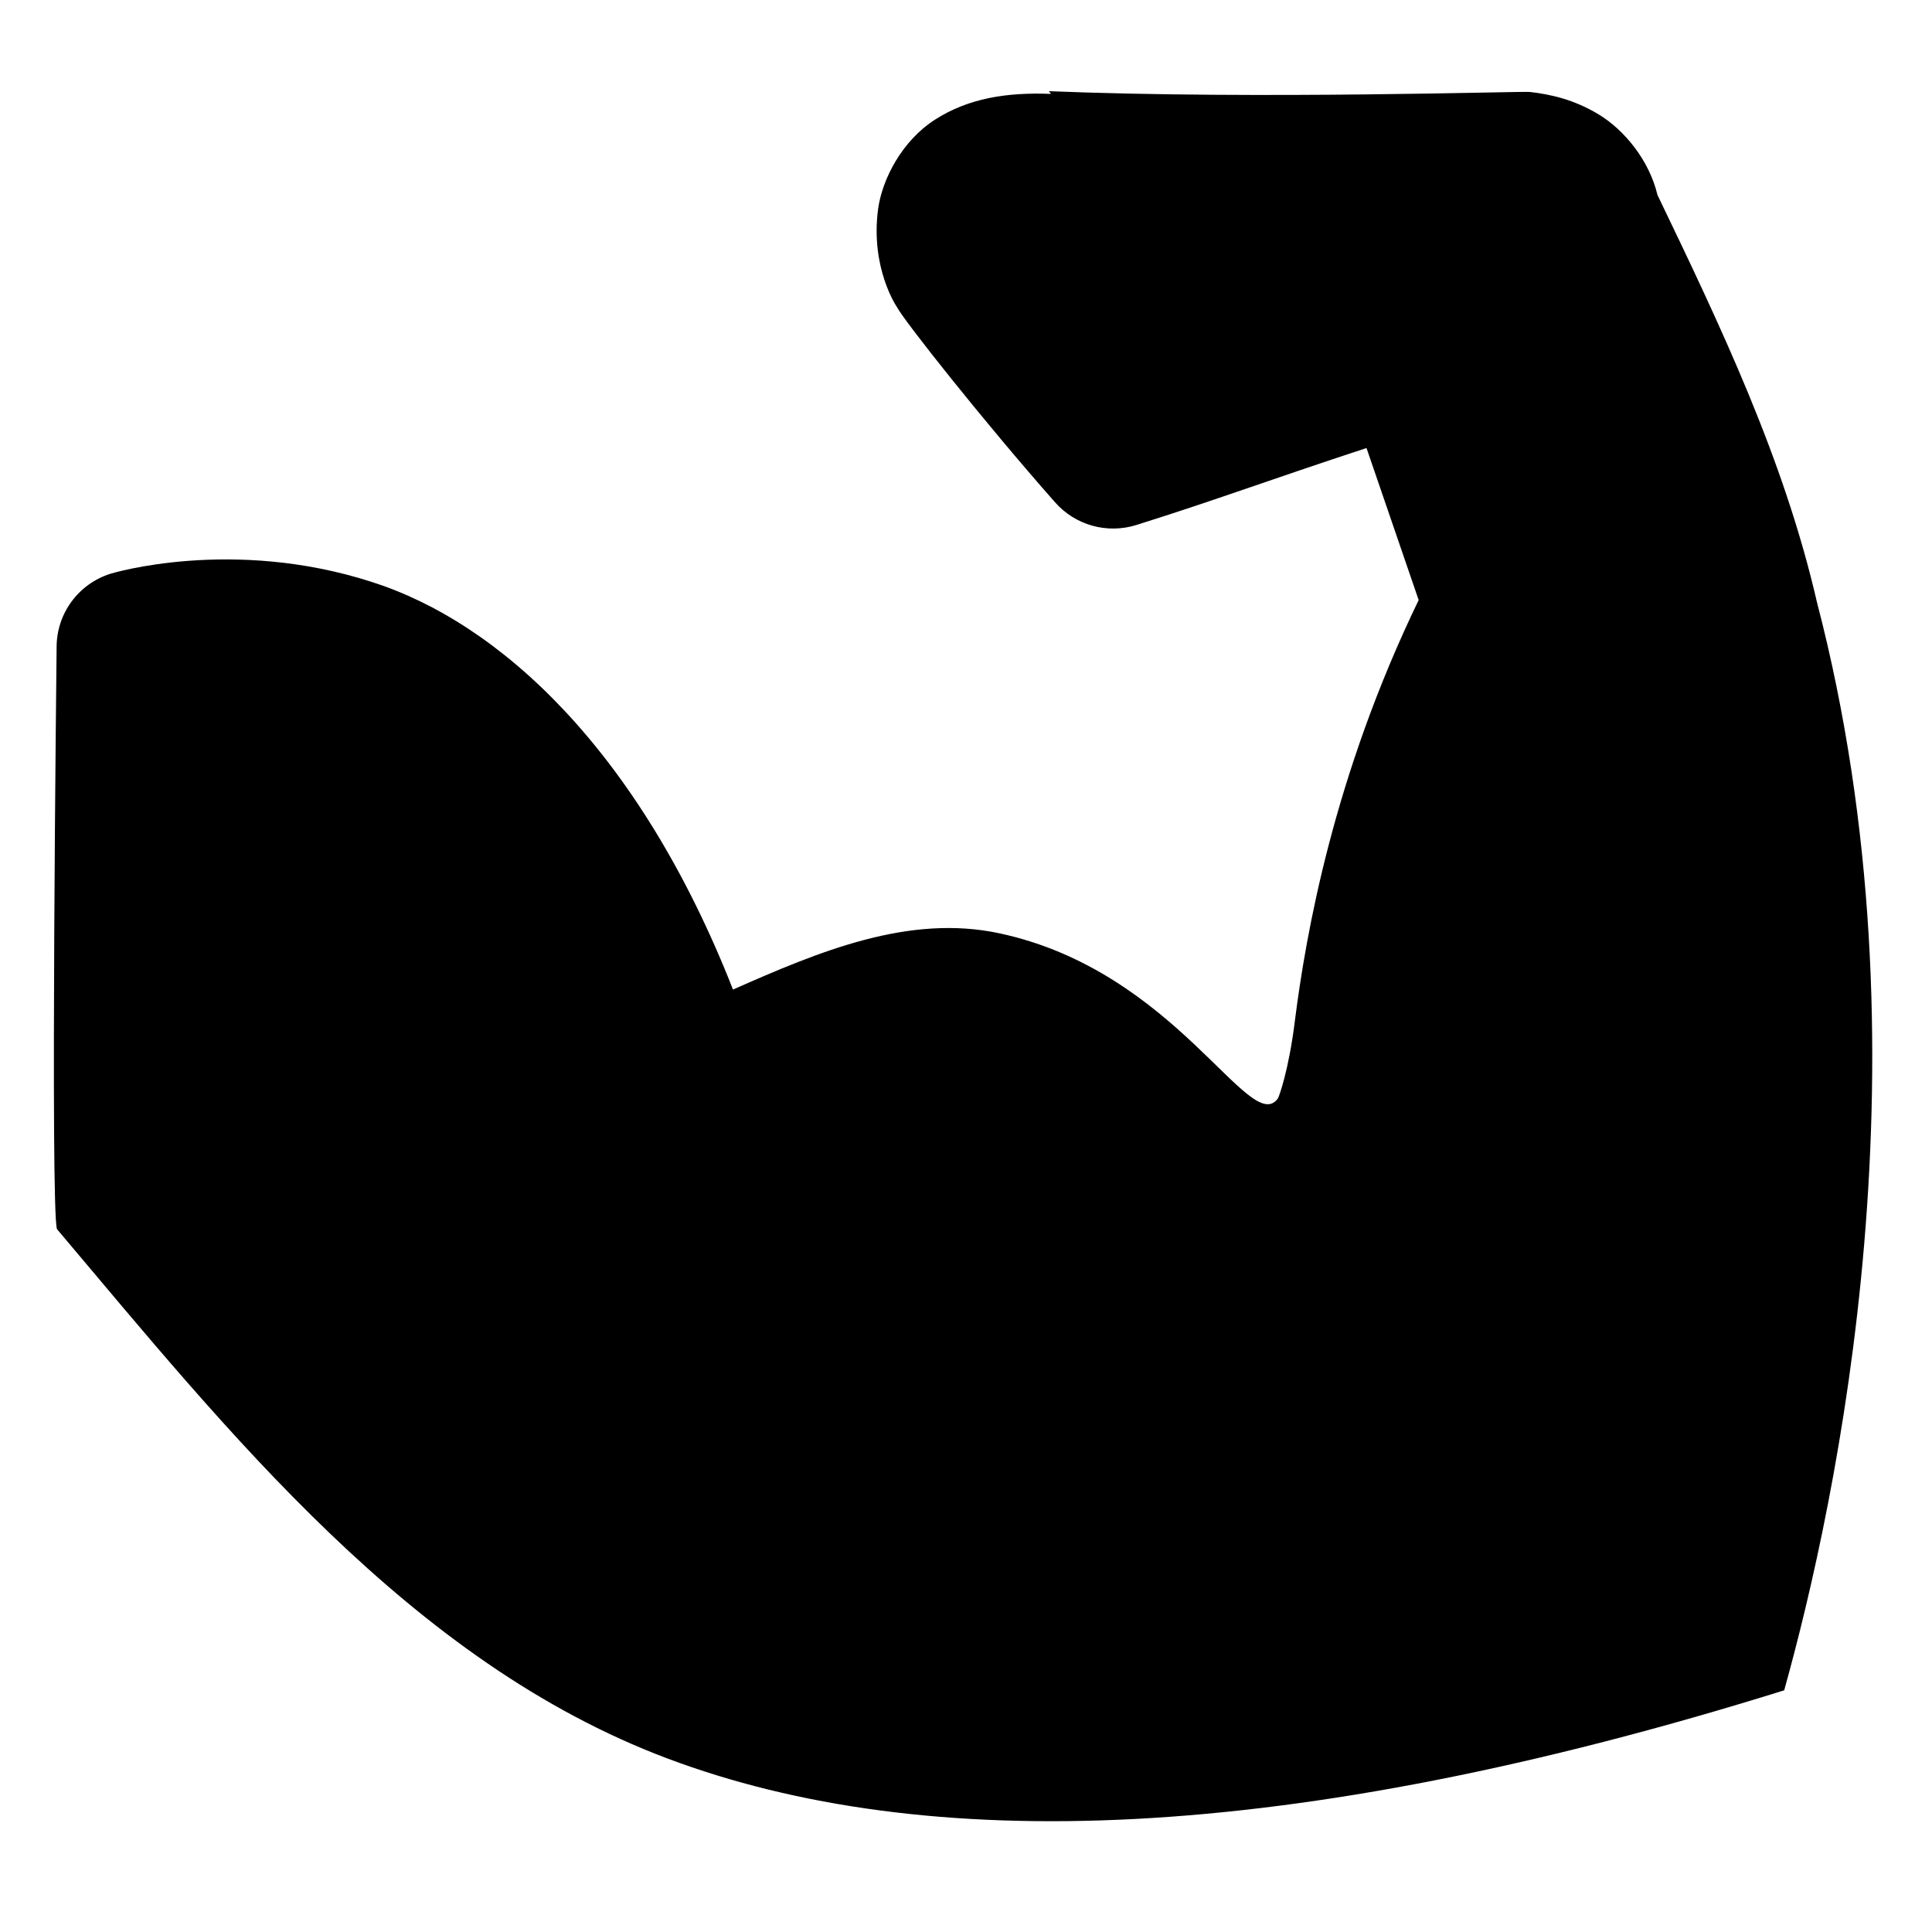 <?xml version="1.0" encoding="UTF-8"?>
<svg version="1.1" viewBox="0 0 10 10" xml:space="preserve" xmlns="http://www.w3.org/2000/svg"><path d="m5.44 0.486c-0.228-0.009-0.427 0.022-0.6 0.133-0.172 0.11-0.274 0.309-0.295 0.463-0.041 0.308 0.098 0.508 0.098 0.508 0.034 0.067 0.449 0.592 0.818 1.01 0.105 0.119 0.27 0.165 0.422 0.117 0.423-0.133 0.678-0.23 1.19-0.398l0.27 0.787c-0.441 0.911-0.584 1.73-0.641 2.18-0.031 0.251-0.082 0.392-0.088 0.4-0.145 0.198-0.525-0.659-1.44-0.855-0.469-0.101-0.933 0.093-1.38 0.291-0.487-1.24-1.21-1.9-1.87-2.11-0.726-0.234-1.35-0.043-1.35-0.043-0.168 0.052-0.282 0.207-0.281 0.383 0 0-0.033 2.92 0.002 3.01 0.887 1.05 1.83 2.24 3.16 2.74s3.2 0.452 5.78-0.353c0.273-0.98 0.775-3.31 0.17-5.63-0.171-0.744-0.499-1.43-0.826-2.11-0.043-0.181-0.173-0.337-0.303-0.416-0.13-0.079-0.253-0.105-0.357-0.117-0.041-0.005-1.39 0.04-2.49-0.004z" stop-color="#000000" stroke-linecap="round" stroke-linejoin="round" style="paint-order:stroke markers fill"/></svg>

